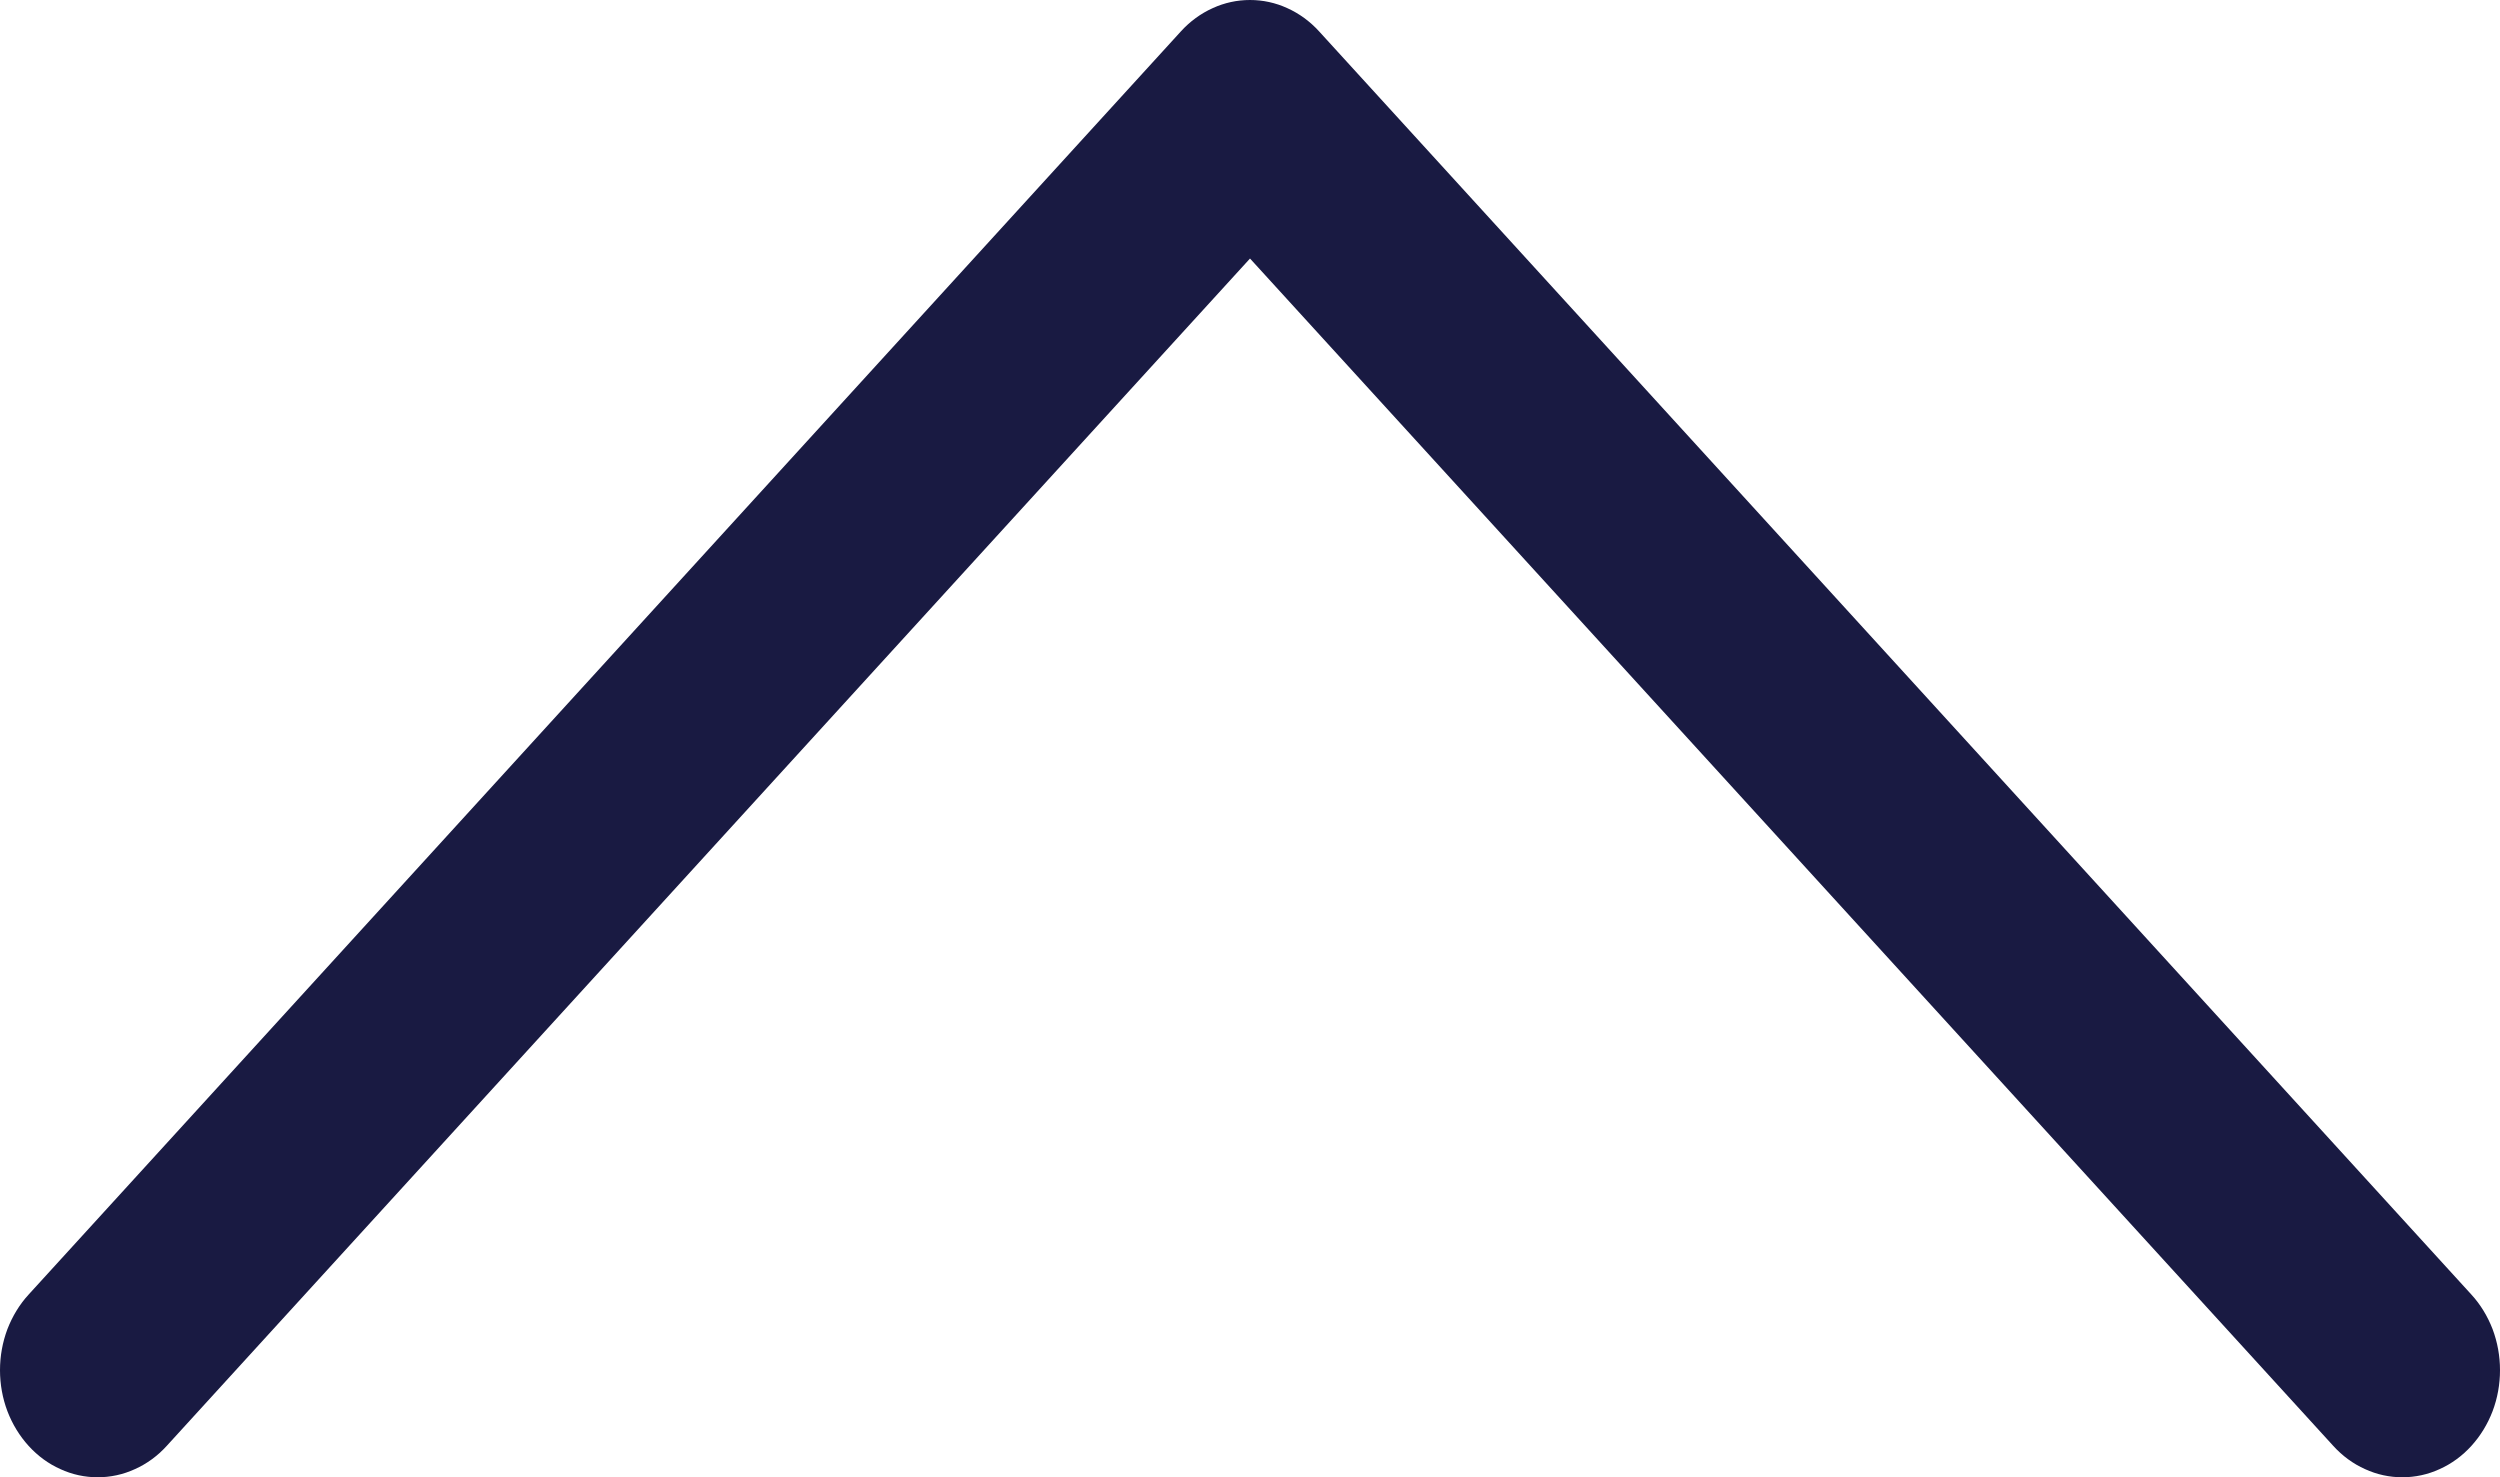 <svg width="22" height="13" viewBox="0 0 22 13" fill="none" xmlns="http://www.w3.org/2000/svg">
<path d="M21.748 12.724C21.668 12.812 21.574 12.881 21.469 12.928C21.365 12.976 21.253 13 21.14 13C21.028 13 20.916 12.976 20.812 12.928C20.707 12.881 20.613 12.812 20.533 12.724L11 2.275L1.467 12.724C1.387 12.812 1.293 12.881 1.188 12.928C1.084 12.976 0.972 13 0.859 13C0.747 13 0.635 12.976 0.531 12.928C0.426 12.881 0.332 12.812 0.252 12.724C0.172 12.636 0.109 12.533 0.065 12.418C0.022 12.304 0 12.181 0 12.058C0 11.934 0.022 11.812 0.065 11.697C0.109 11.583 0.172 11.479 0.252 11.392L10.392 0.276C10.472 0.188 10.567 0.119 10.671 0.072C10.775 0.024 10.887 0 11 0C11.113 0 11.225 0.024 11.329 0.072C11.433 0.119 11.528 0.188 11.608 0.276L21.748 11.392C21.828 11.479 21.891 11.583 21.935 11.697C21.978 11.812 22 11.934 22 12.058C22 12.181 21.978 12.304 21.935 12.418C21.891 12.533 21.828 12.636 21.748 12.724Z" fill="#191A42"/>
</svg>
